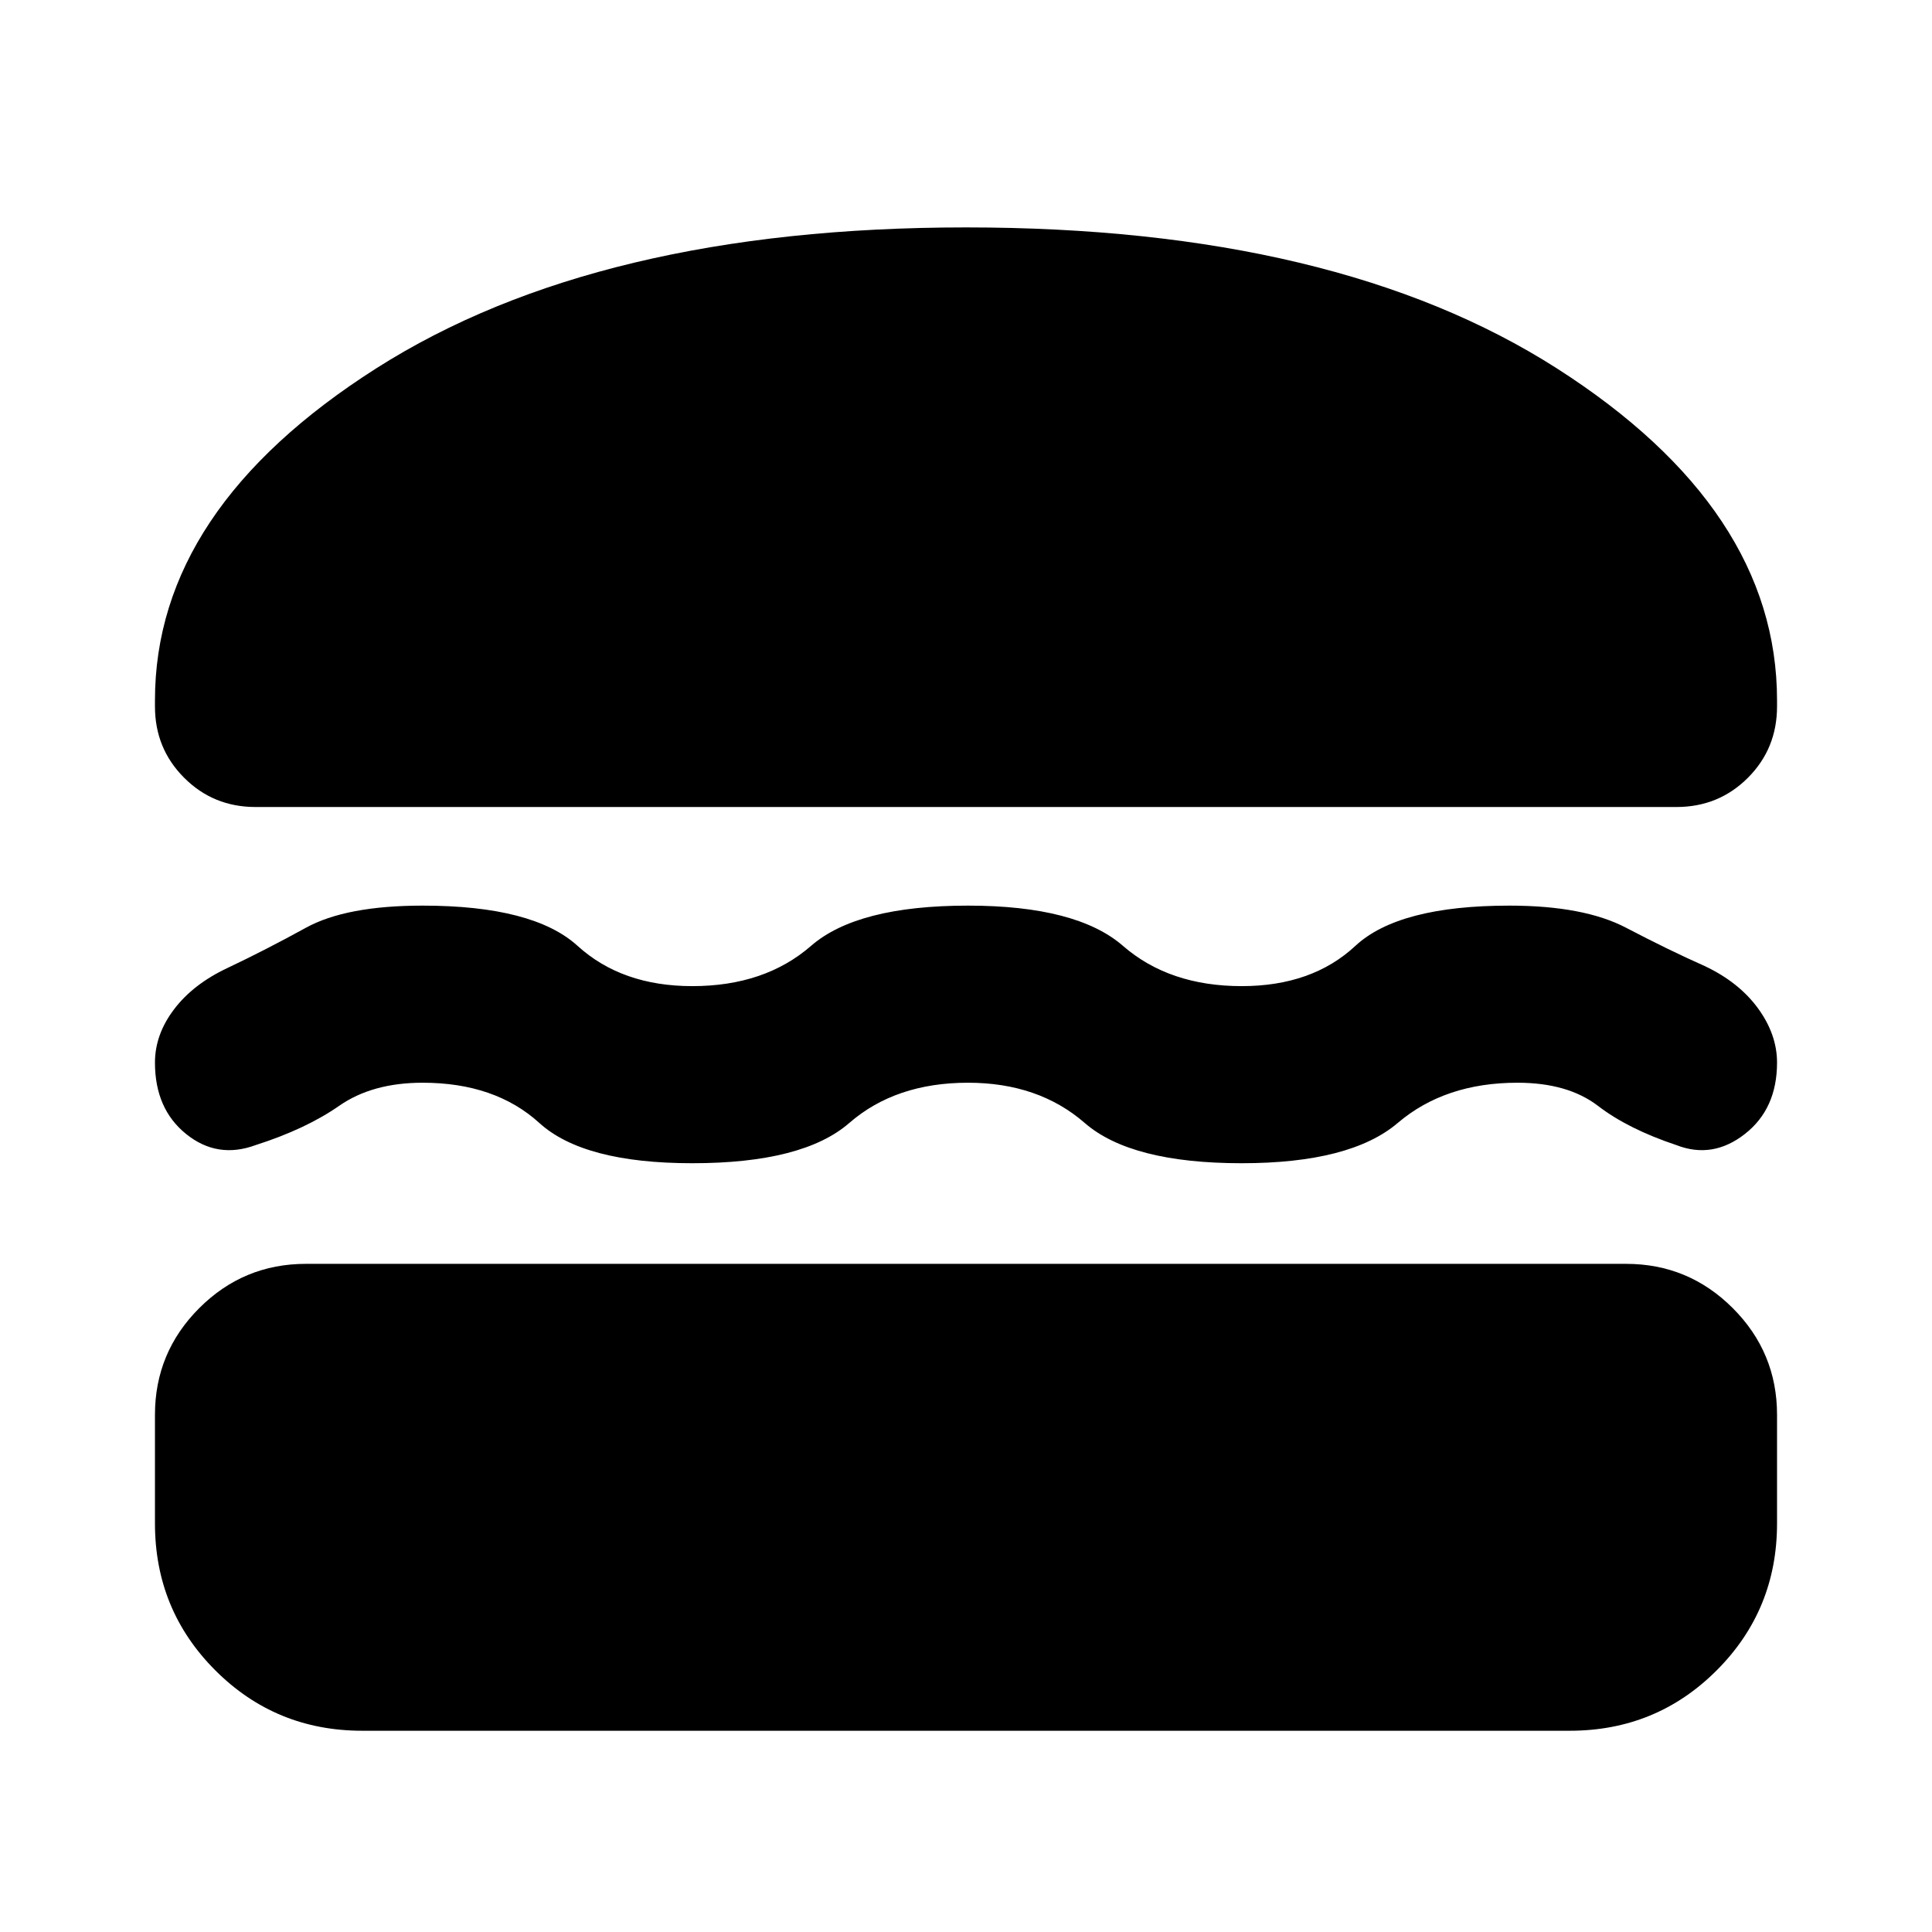 <svg xmlns="http://www.w3.org/2000/svg" height="24" width="24"><path d="M3.175 10.025Q2.65 10.025 2.288 9.662Q1.925 9.3 1.925 8.775V8.7Q1.925 6.325 4.675 4.575Q7.425 2.825 12 2.825Q16.6 2.825 19.338 4.575Q22.075 6.325 22.075 8.7V8.775Q22.075 9.3 21.713 9.662Q21.35 10.025 20.825 10.025ZM1.925 13.2Q1.925 12.85 2.163 12.537Q2.4 12.225 2.825 12.025Q3.3 11.8 3.8 11.525Q4.3 11.25 5.25 11.25Q6.625 11.25 7.175 11.75Q7.725 12.25 8.6 12.25Q9.5 12.25 10.075 11.75Q10.65 11.25 12.025 11.25Q13.375 11.25 13.95 11.75Q14.525 12.25 15.425 12.25Q16.3 12.25 16.837 11.75Q17.375 11.25 18.75 11.25Q19.675 11.25 20.2 11.525Q20.725 11.8 21.175 12Q21.6 12.2 21.838 12.525Q22.075 12.85 22.075 13.2Q22.075 13.775 21.675 14.087Q21.275 14.4 20.825 14.225Q20.225 14.025 19.85 13.737Q19.475 13.45 18.85 13.45Q17.95 13.45 17.363 13.95Q16.775 14.45 15.425 14.45Q14.05 14.45 13.475 13.95Q12.9 13.45 12.025 13.45Q11.125 13.45 10.55 13.95Q9.975 14.45 8.6 14.45Q7.25 14.45 6.7 13.95Q6.15 13.45 5.25 13.45Q4.625 13.45 4.213 13.737Q3.8 14.025 3.175 14.225Q2.7 14.4 2.312 14.087Q1.925 13.775 1.925 13.2ZM4.5 21.5Q3.425 21.5 2.675 20.75Q1.925 20 1.925 18.925V17.575Q1.925 16.8 2.475 16.25Q3.025 15.7 3.8 15.7H20.2Q20.975 15.7 21.525 16.25Q22.075 16.8 22.075 17.575V18.925Q22.075 20 21.325 20.75Q20.575 21.5 19.5 21.5Z"/></svg>